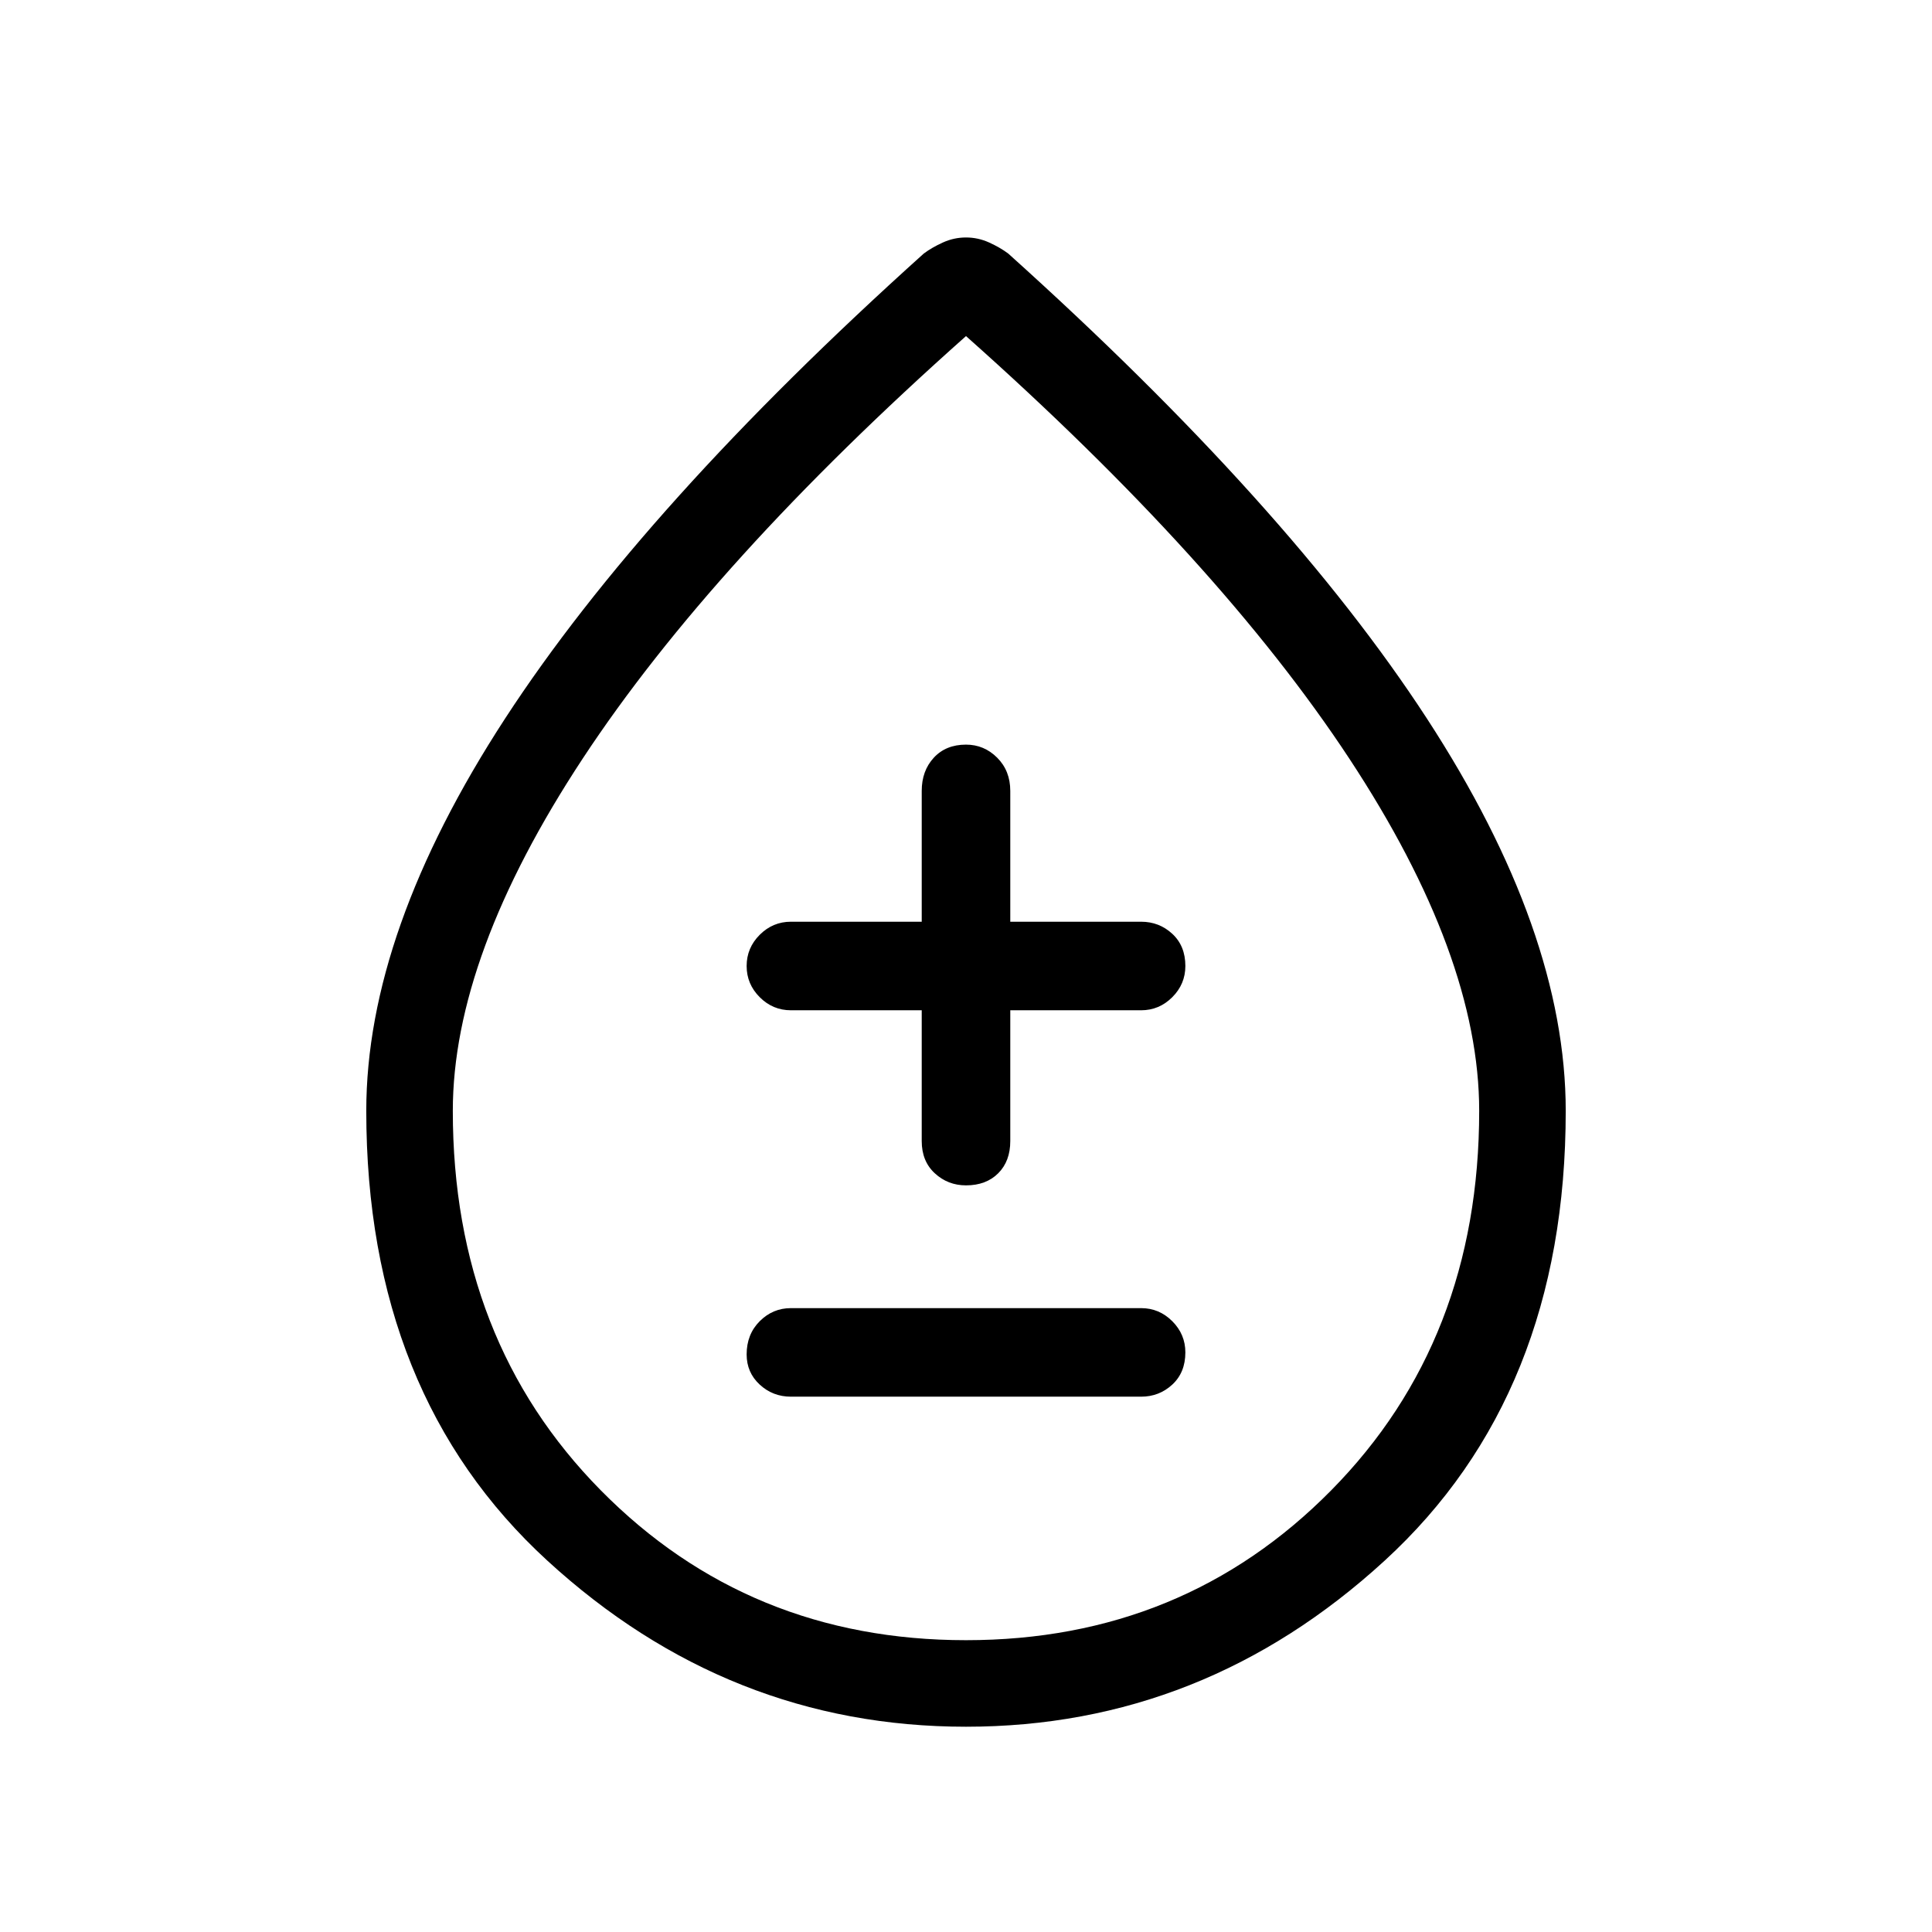 <svg xmlns="http://www.w3.org/2000/svg" height="48" width="48"><path d="M19.65 34.7h8.7q.45 0 .775-.3t.325-.8q0-.45-.325-.775t-.775-.325h-8.7q-.45 0-.775.325t-.325.825q0 .45.325.75t.775.3ZM24 29.45q.5 0 .8-.3.3-.3.3-.8V25.1h3.25q.45 0 .775-.325T29.45 24q0-.5-.325-.8-.325-.3-.775-.3H25.1v-3.25q0-.5-.325-.825Q24.45 18.5 24 18.5q-.5 0-.8.325-.3.325-.3.825v3.25h-3.25q-.45 0-.775.325T18.55 24q0 .45.325.775t.775.325h3.25v3.25q0 .5.325.8.325.3.775.3Zm0 13.45q-5.9 0-10.4-4.125T9.1 27.6q0-4.45 3.45-9.75T22.95 6.3q.2-.15.475-.275Q23.7 5.9 24 5.9q.3 0 .575.125.275.125.475.275 6.95 6.25 10.4 11.55 3.45 5.3 3.45 9.75 0 7.05-4.5 11.175Q29.9 42.9 24 42.9Zm0-2.15q5.4 0 9.075-3.725Q36.75 33.3 36.75 27.6q0-3.85-3.225-8.75T24 8.35q-6.3 5.6-9.525 10.5-3.225 4.9-3.225 8.75 0 5.7 3.675 9.425Q18.6 40.75 24 40.75Zm0-11.85Z"/></svg>